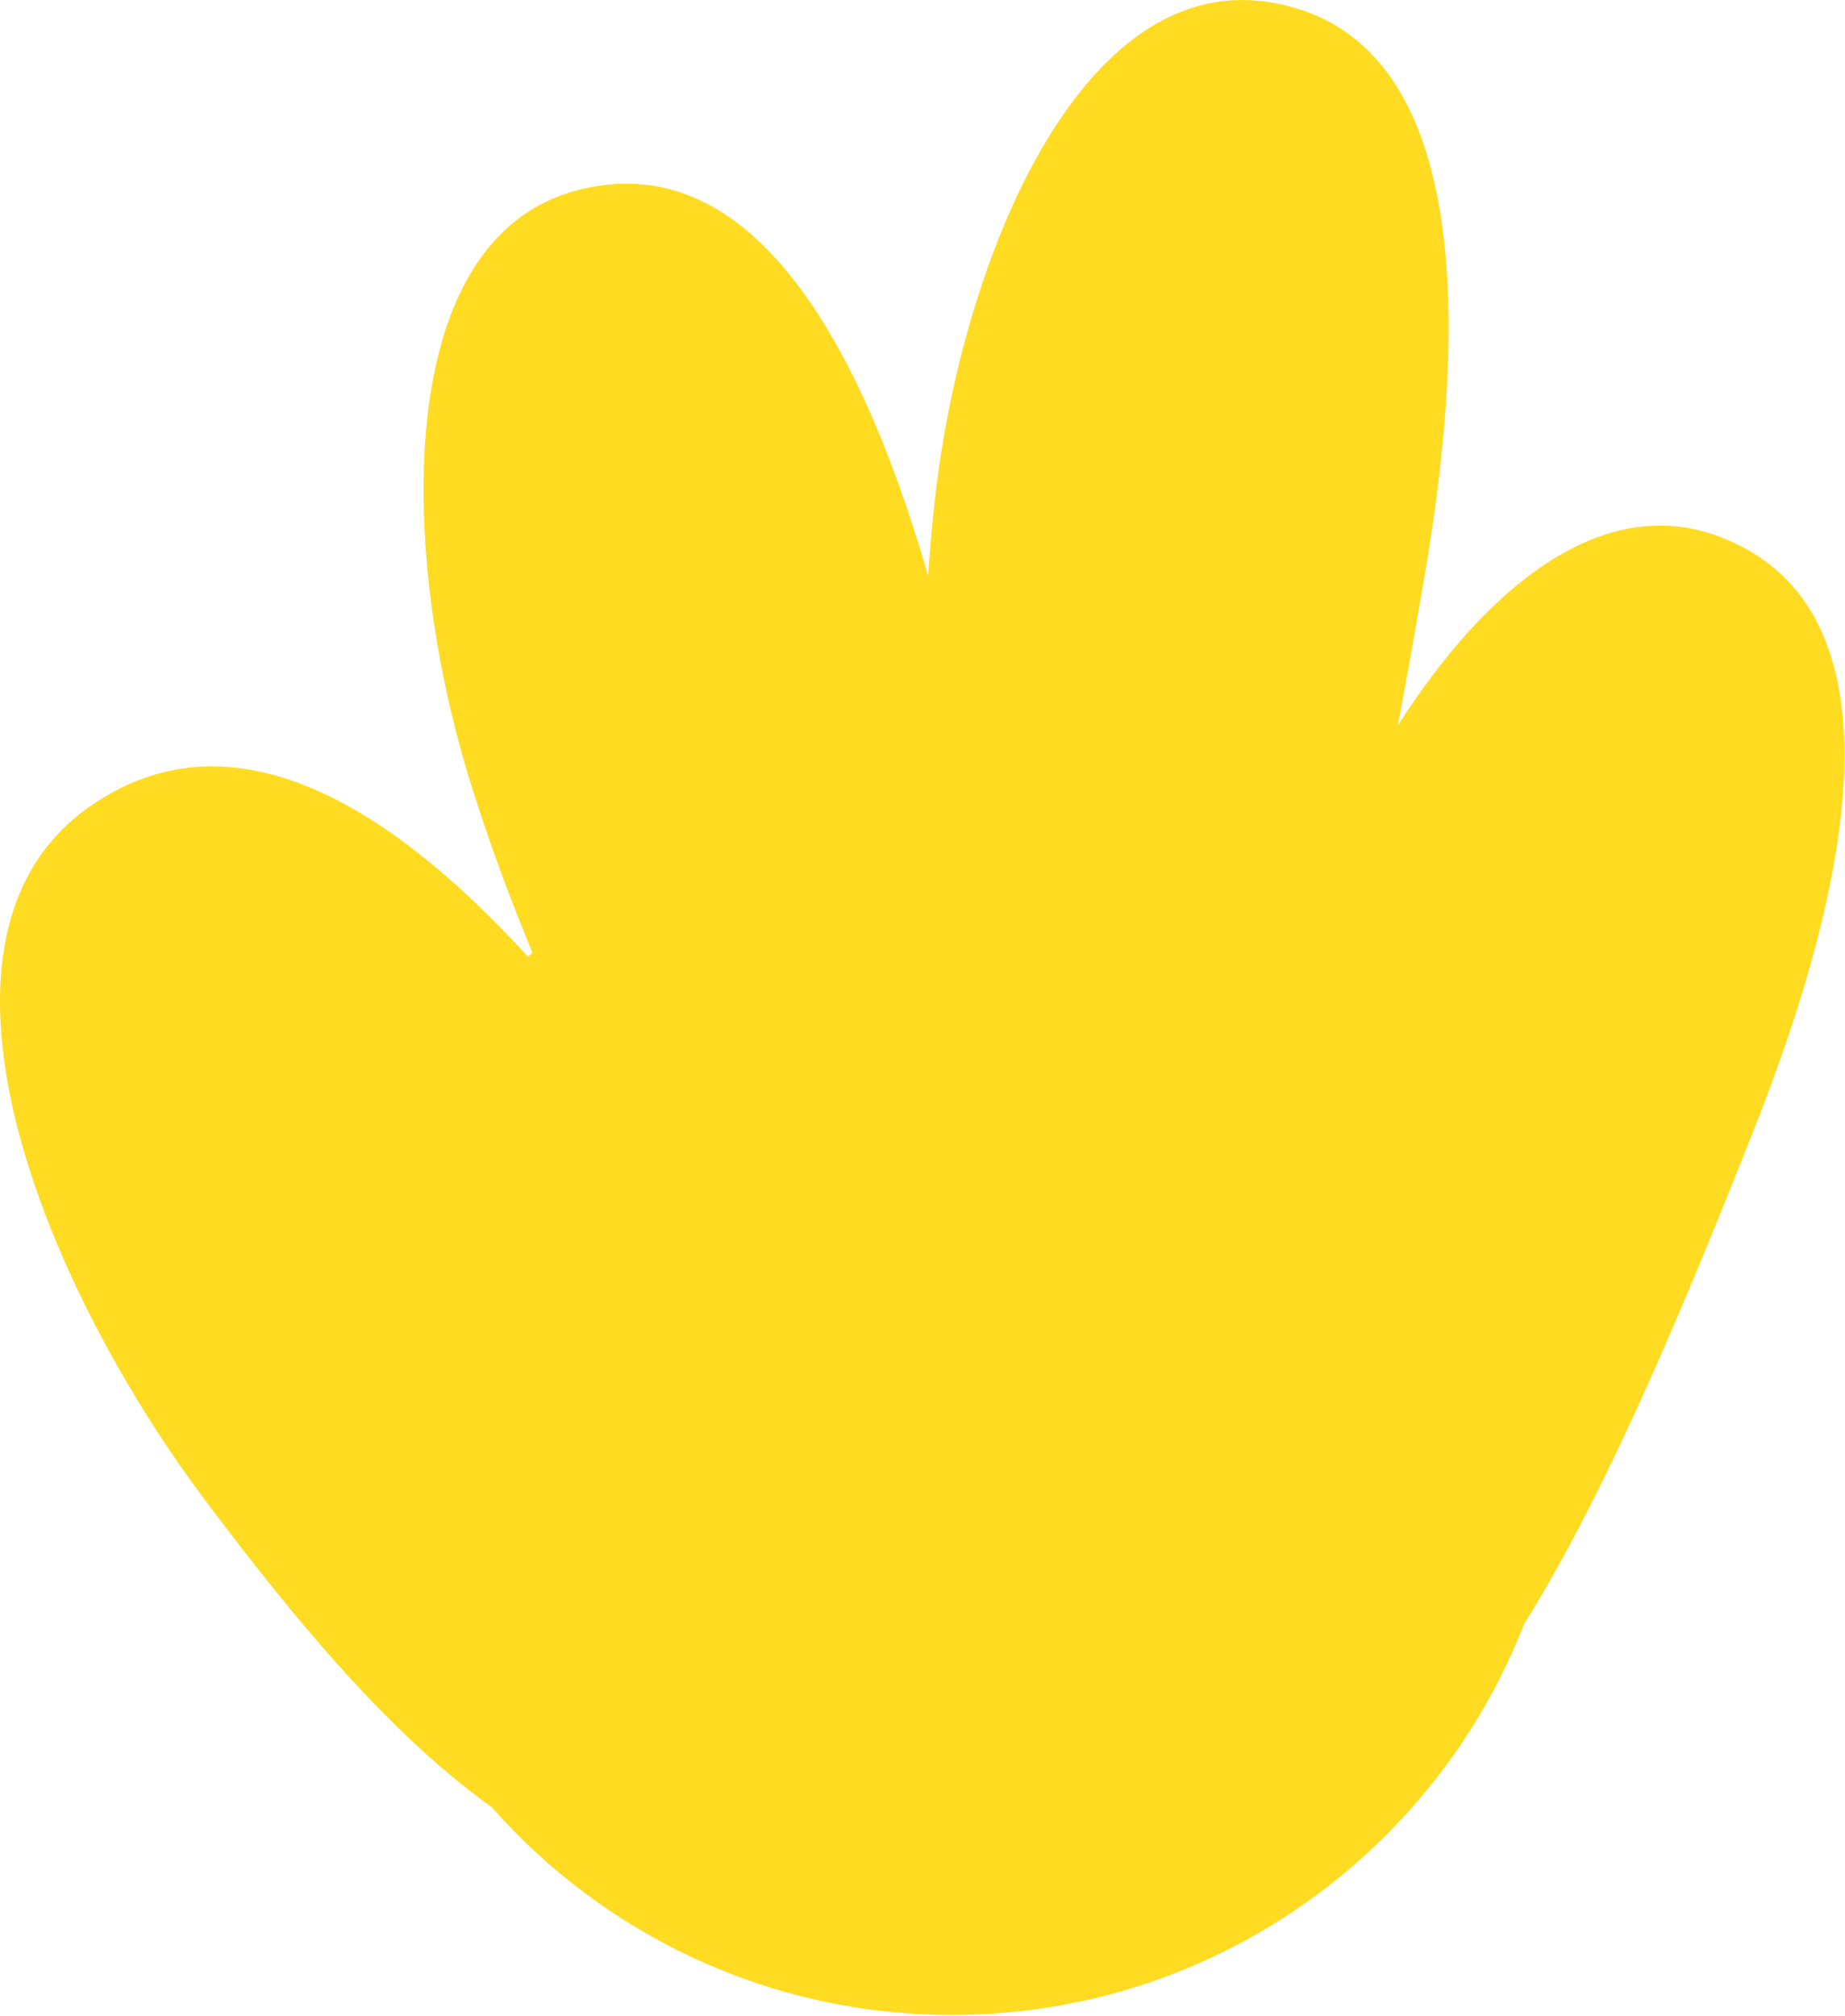 <svg width="1309" height="1430" viewBox="0 0 1309 1430" fill="none" xmlns="http://www.w3.org/2000/svg">
<path fill-rule="evenodd" clip-rule="evenodd" d="M991.756 514.635C998.727 477.727 1004.89 442.342 1010.38 410.53C1046.49 201.359 1033.91 22.038 899.942 1.448C765.973 -19.143 683.111 184.01 663.719 350.695C661.683 368.2 659.897 387.567 658.482 408.289C607.185 231.13 527.924 103.752 409.404 134.996C278.34 169.548 283.38 388.892 332.08 549.479C343.095 585.801 358.62 629.583 377.74 675.682C376.694 676.662 375.654 677.646 374.618 678.636C268.557 562.49 159.553 505.335 63.914 571.895C-68.12 663.782 26.82 906.242 146.501 1065.42C208.411 1147.77 275.563 1229.35 348.901 1281.89C428.707 1372.22 545.416 1429.19 675.429 1429.19C860.156 1429.19 1018.02 1314.19 1081.35 1151.88C1143.88 1051.95 1202.07 907.619 1243.44 803.641C1321.92 606.417 1346.6 428.358 1219.76 380.575C1135.68 348.9 1053.29 418.061 991.756 514.635Z" fill="#FFDB22"/>
</svg>
